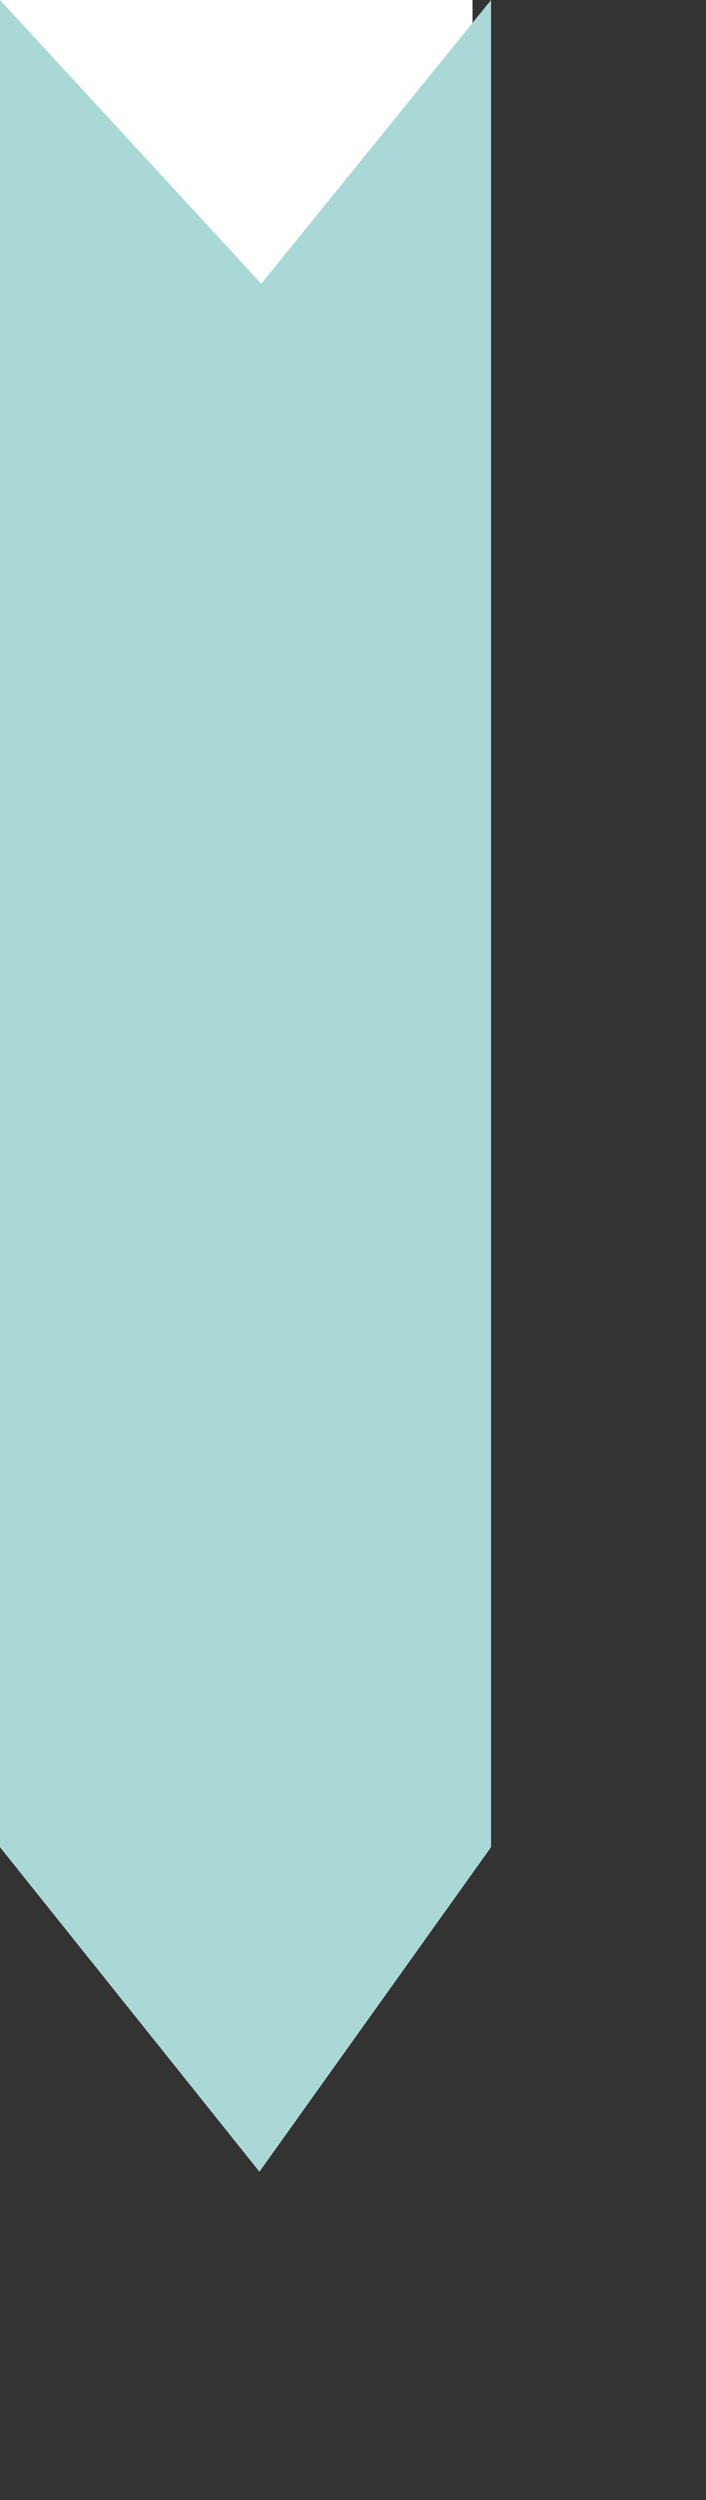 <?xml version="1.0" encoding="utf-8"?>
<!-- Generator: Adobe Illustrator 25.0.0, SVG Export Plug-In . SVG Version: 6.00 Build 0)  -->
<svg version="1.1" id="Calque_1" xmlns="http://www.w3.org/2000/svg" xmlns:xlink="http://www.w3.org/1999/xlink" x="0px" y="0px"
	 viewBox="0 0 38.1 134.8" style="enable-background:new 0 0 38.1 134.8;" xml:space="preserve">
<rect x="0" y="0" width="38.1" height="134.8" fill="#333333" stroke="none"/>
<style type="text/css">
	.st0{fill:#FFFFFF;}
	.st1{fill:#A9D8D6;}
</style>
<rect x="0" class="st0" width="25.5" height="86.3"/>
<path class="st1" d="M26.5,99.6l-12.5,17.5L0,99.6V55.1V0l14.1,15.3L26.5,0V99.6z"/>
</svg>
